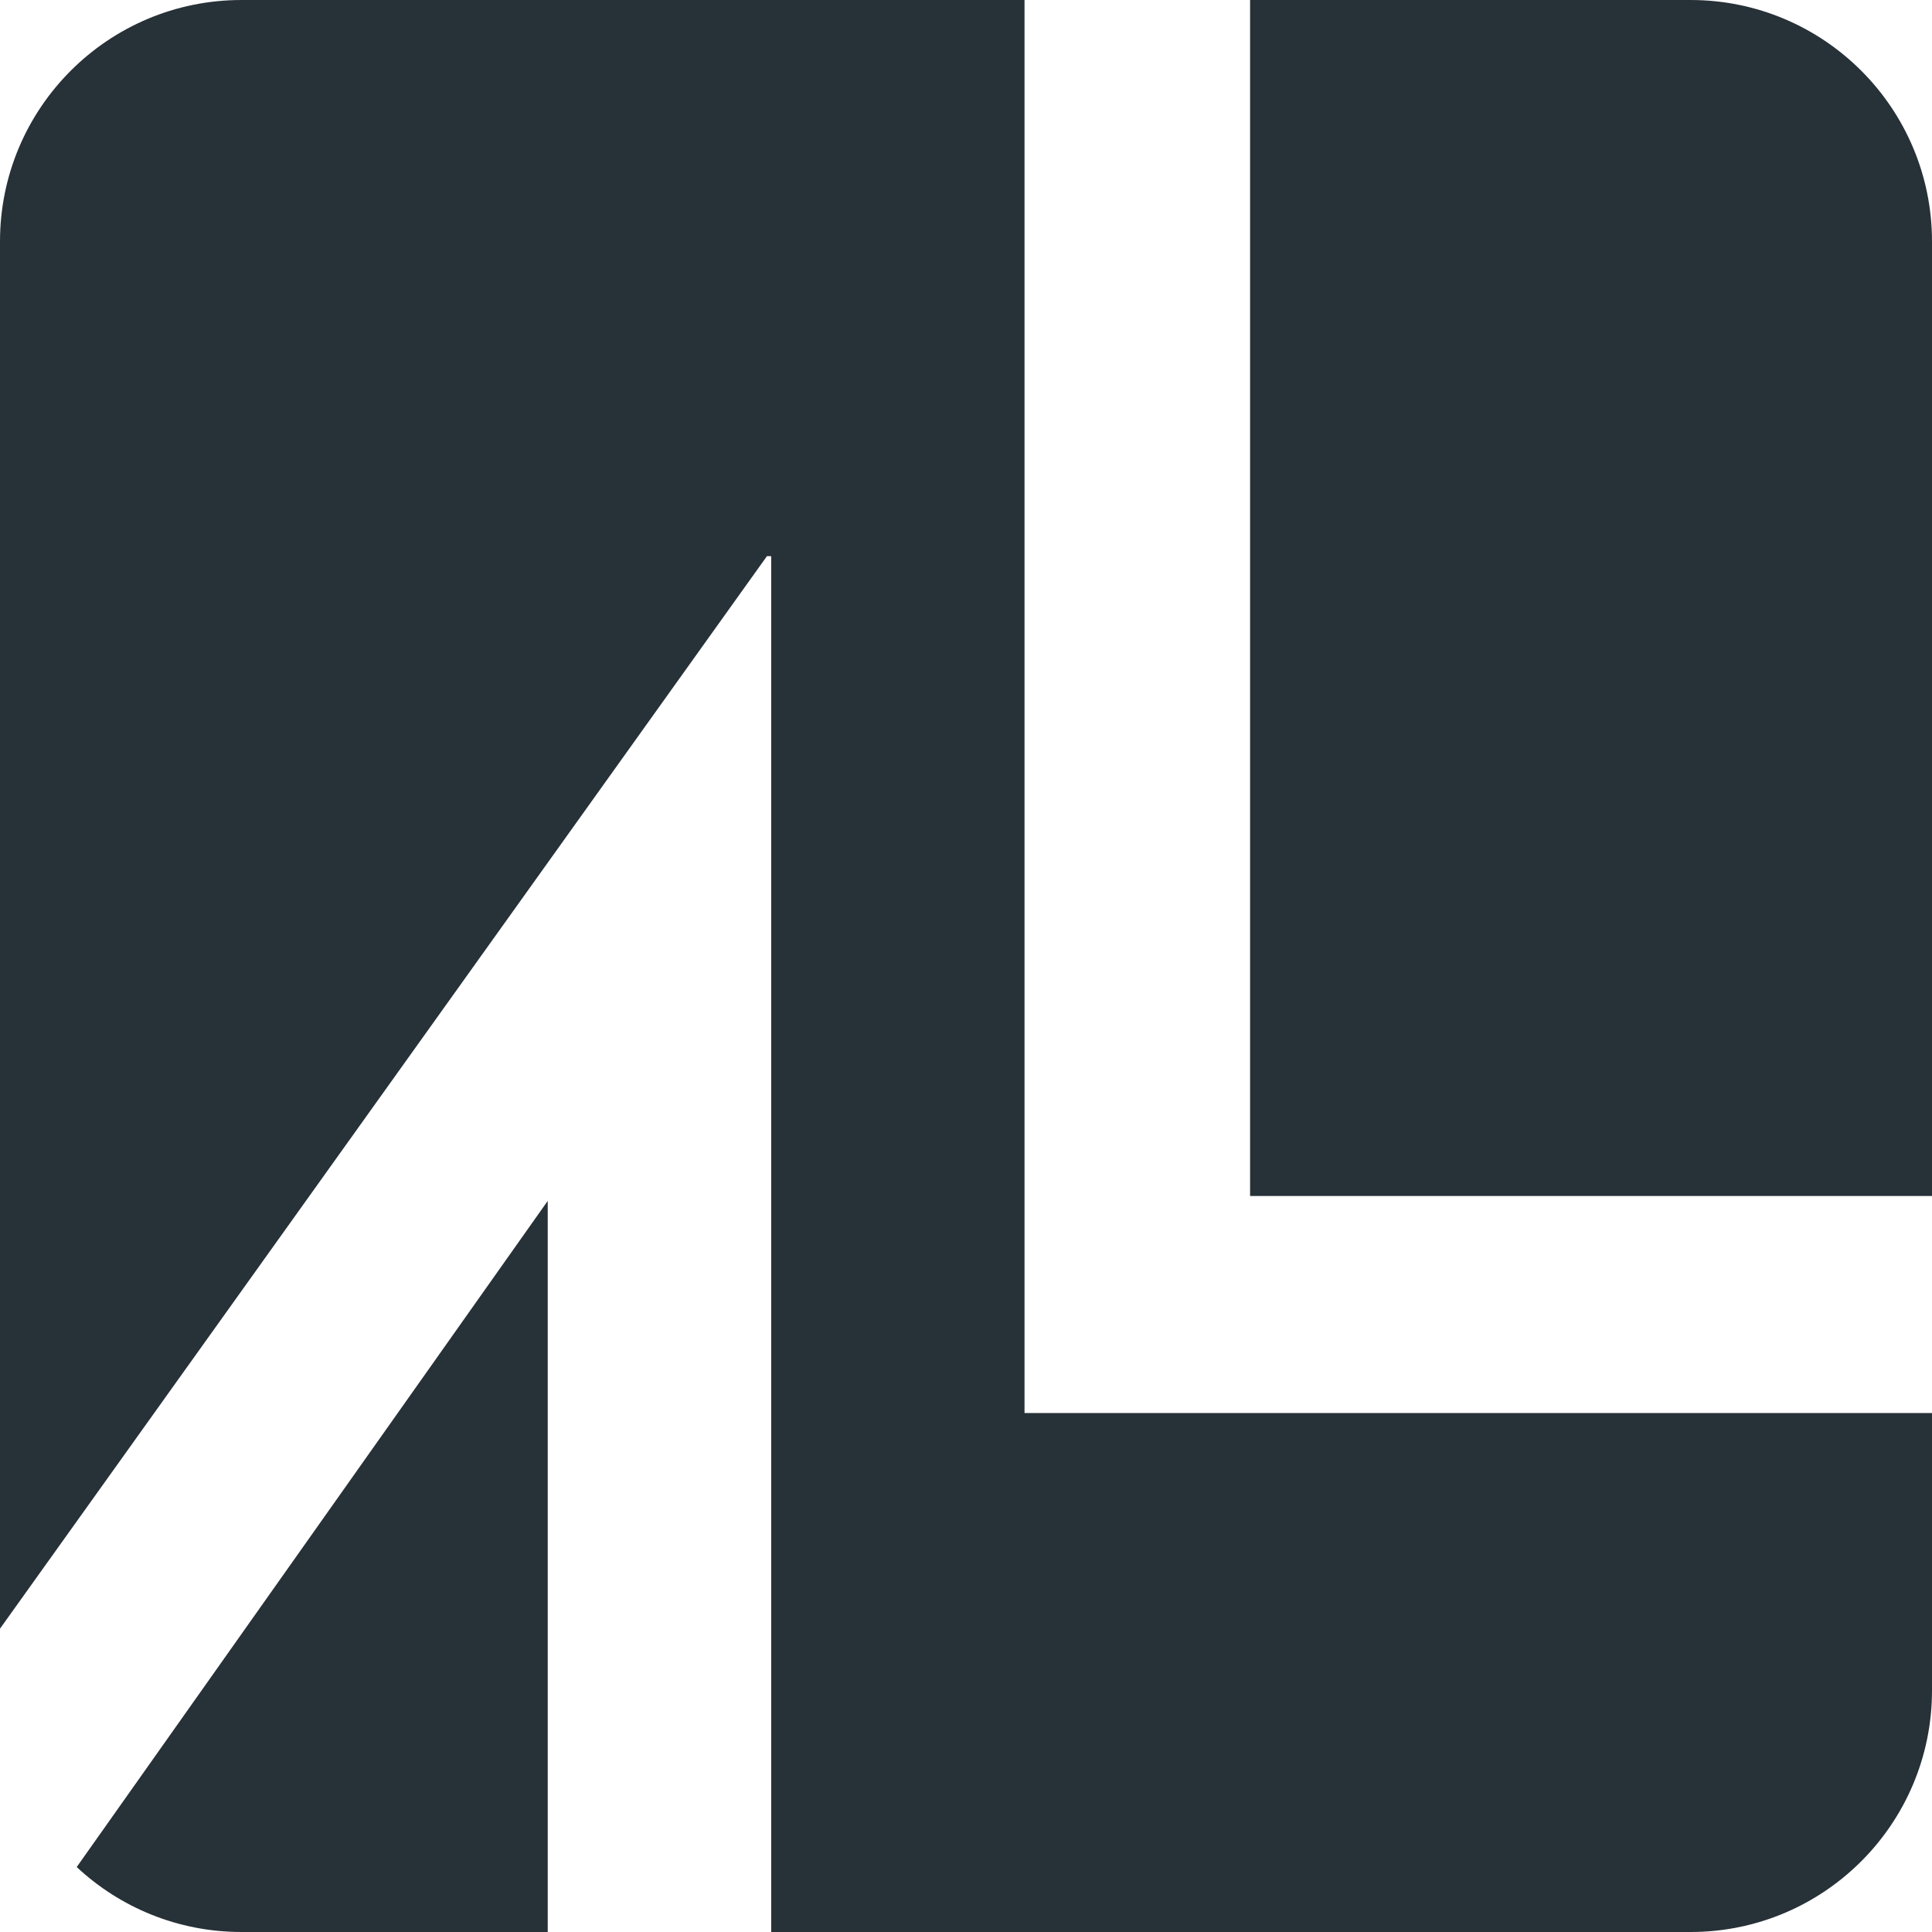 <svg width="24" height="24" viewBox="0 0 24 24" fill="none" xmlns="http://www.w3.org/2000/svg">
<path d="M3 0H12.727V17.553H24V21C24 22.657 22.657 24 21 24H9.58V6.909H9.527L0 20.232V3C0 1.343 1.343 0 3 0Z" fill="#273138"/>
<path d="M0.953 23.193C1.489 23.694 2.209 24 3 24H6.804V14.918L0.953 23.193Z" fill="#273138"/>
<path d="M24 3V14.857H15.529V0H21C22.657 0 24 1.343 24 3Z" fill="#273138"/>
</svg>
